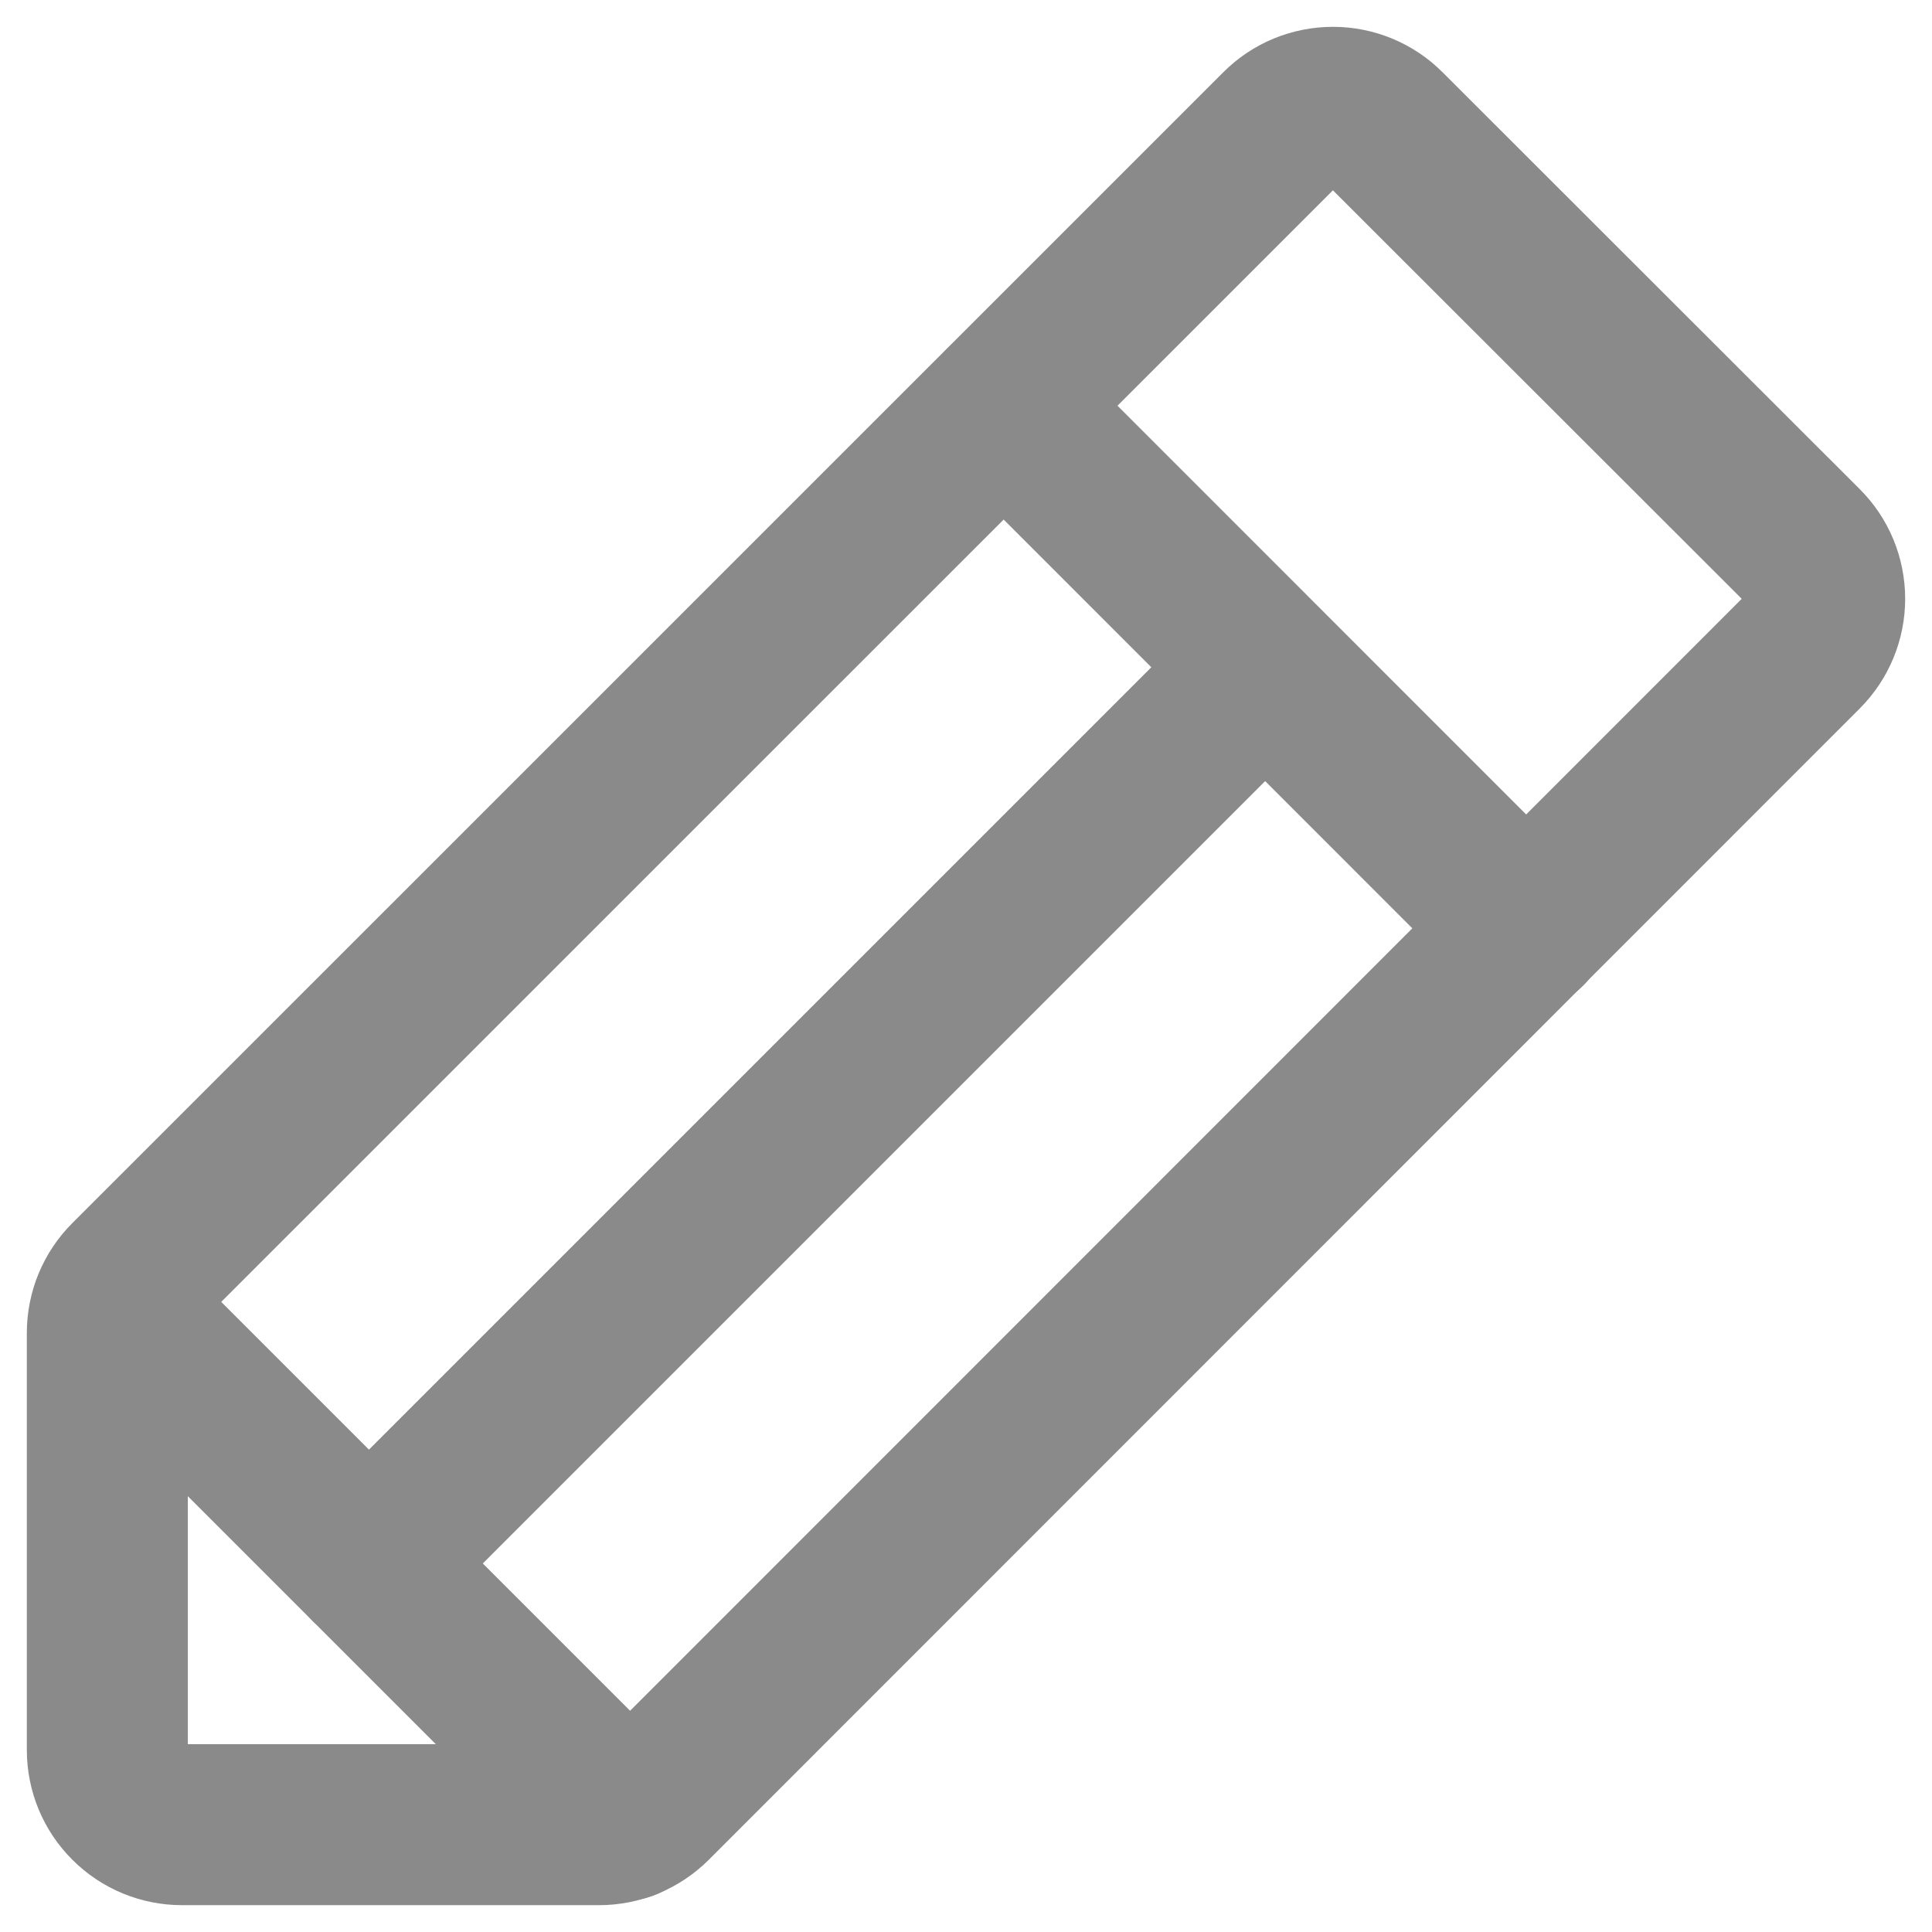 <svg width="18" height="18" viewBox="0 0 18 18" fill="none" xmlns="http://www.w3.org/2000/svg">
<path d="M5.582 17H1.696C1.511 17 1.334 16.927 1.204 16.796C1.073 16.666 1 16.489 1 16.304V12.418C1 12.234 1.073 12.057 1.203 11.927L11.927 1.204C12.057 1.073 12.234 1 12.419 1C12.603 1 12.78 1.073 12.91 1.204L16.796 5.087C16.927 5.217 17 5.394 17 5.579C17 5.763 16.927 5.94 16.796 6.071L6.073 16.797C5.943 16.927 5.766 17 5.582 17Z" stroke="#8A8A8A" stroke-width="1.5" stroke-linecap="round" stroke-linejoin="round"/>
<path d="M9.352 3.781L14.221 8.651" stroke="#8A8A8A" stroke-width="1.5" stroke-linecap="round" stroke-linejoin="round"/>
<path d="M11.785 6.219L3.438 14.566" stroke="#8A8A8A" stroke-width="1.5" stroke-linecap="round" stroke-linejoin="round"/>
<path d="M5.828 16.957L1.047 12.176" stroke="#8A8A8A" stroke-width="1.5" stroke-linecap="round" stroke-linejoin="round"/>
</svg>
